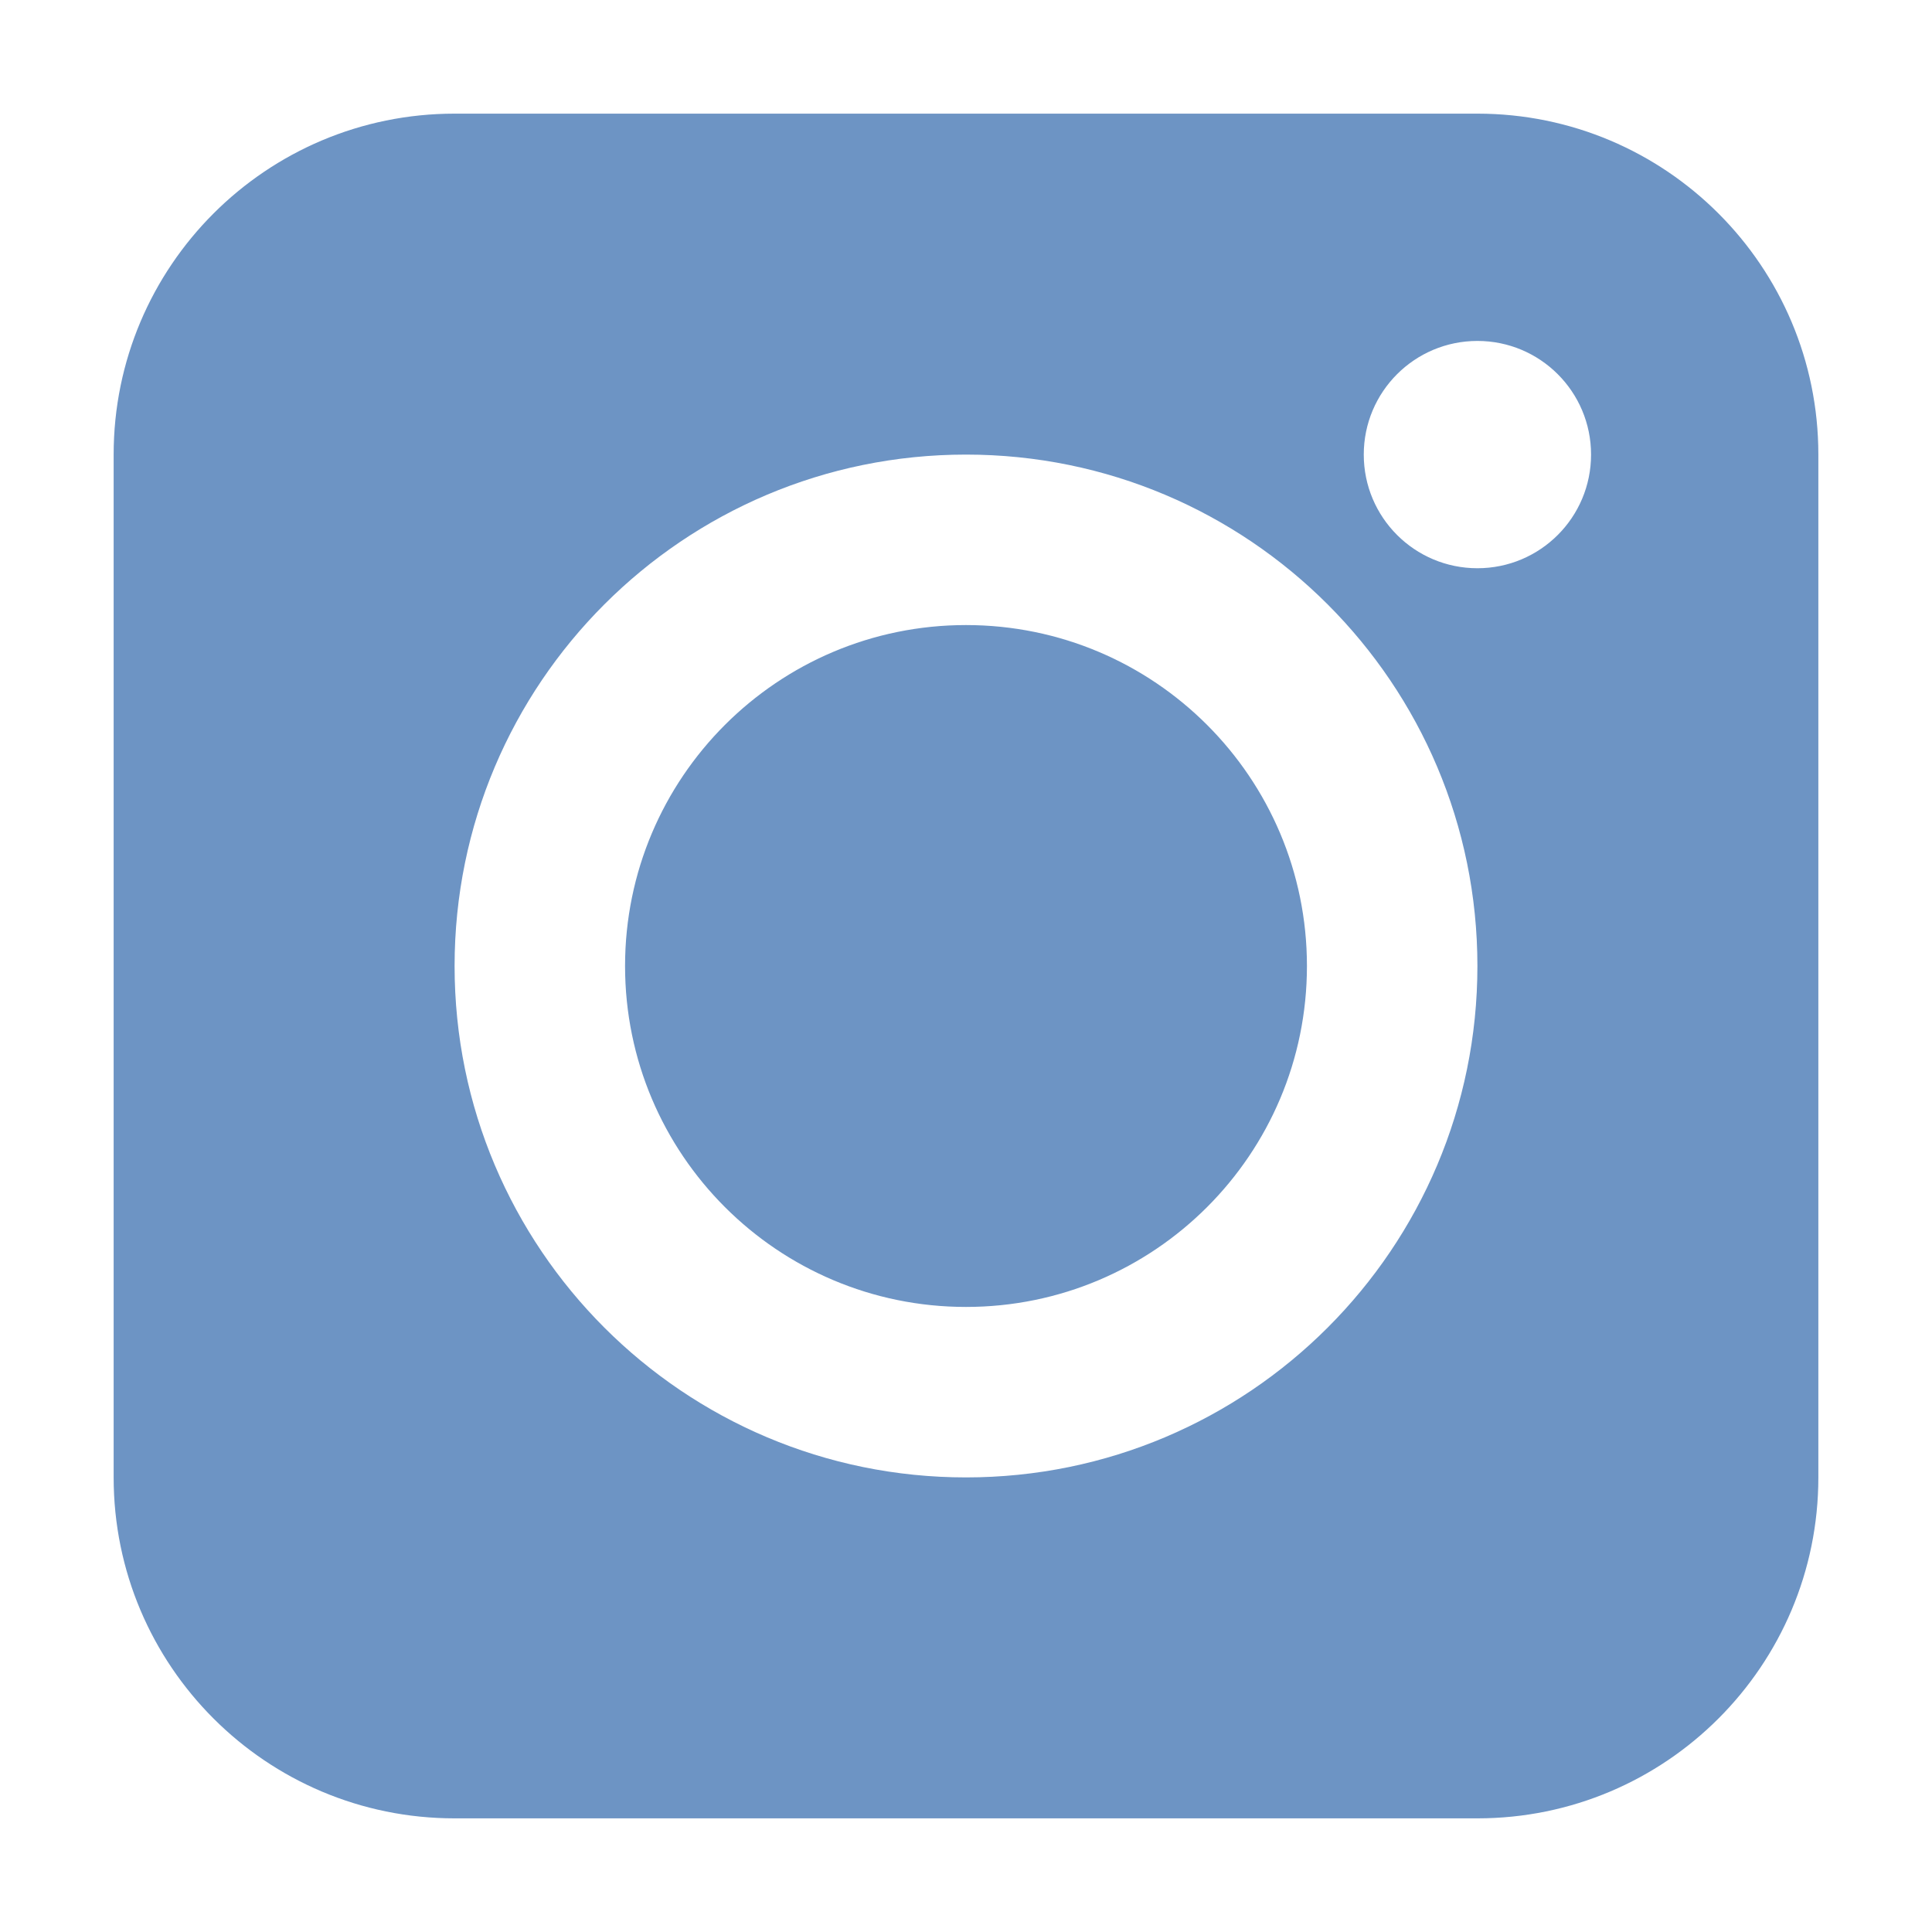 <svg width="34" height="34" viewBox="0 0 34 34" fill="none" xmlns="http://www.w3.org/2000/svg">
<path fill-rule="evenodd" clip-rule="evenodd" d="M2 8C2 4.686 4.686 2 8 2H26C29.314 2 32 4.686 32 8V26C32 29.314 29.314 32 26 32H8C4.686 32 2 29.314 2 26V8ZM17 26C21.971 26 26 21.971 26 17C26 12.029 21.971 8 17 8C12.029 8 8 12.029 8 17C8 21.971 12.029 26 17 26ZM17 23C20.314 23 23 20.314 23 17C23 13.686 20.314 11 17 11C13.686 11 11 13.686 11 17C11 20.314 13.686 23 17 23ZM26 10C27.105 10 28 9.105 28 8C28 6.895 27.105 6 26 6C24.895 6 24 6.895 24 8C24 9.105 24.895 10 26 10Z" fill="#6D94C4"/>
</svg>
